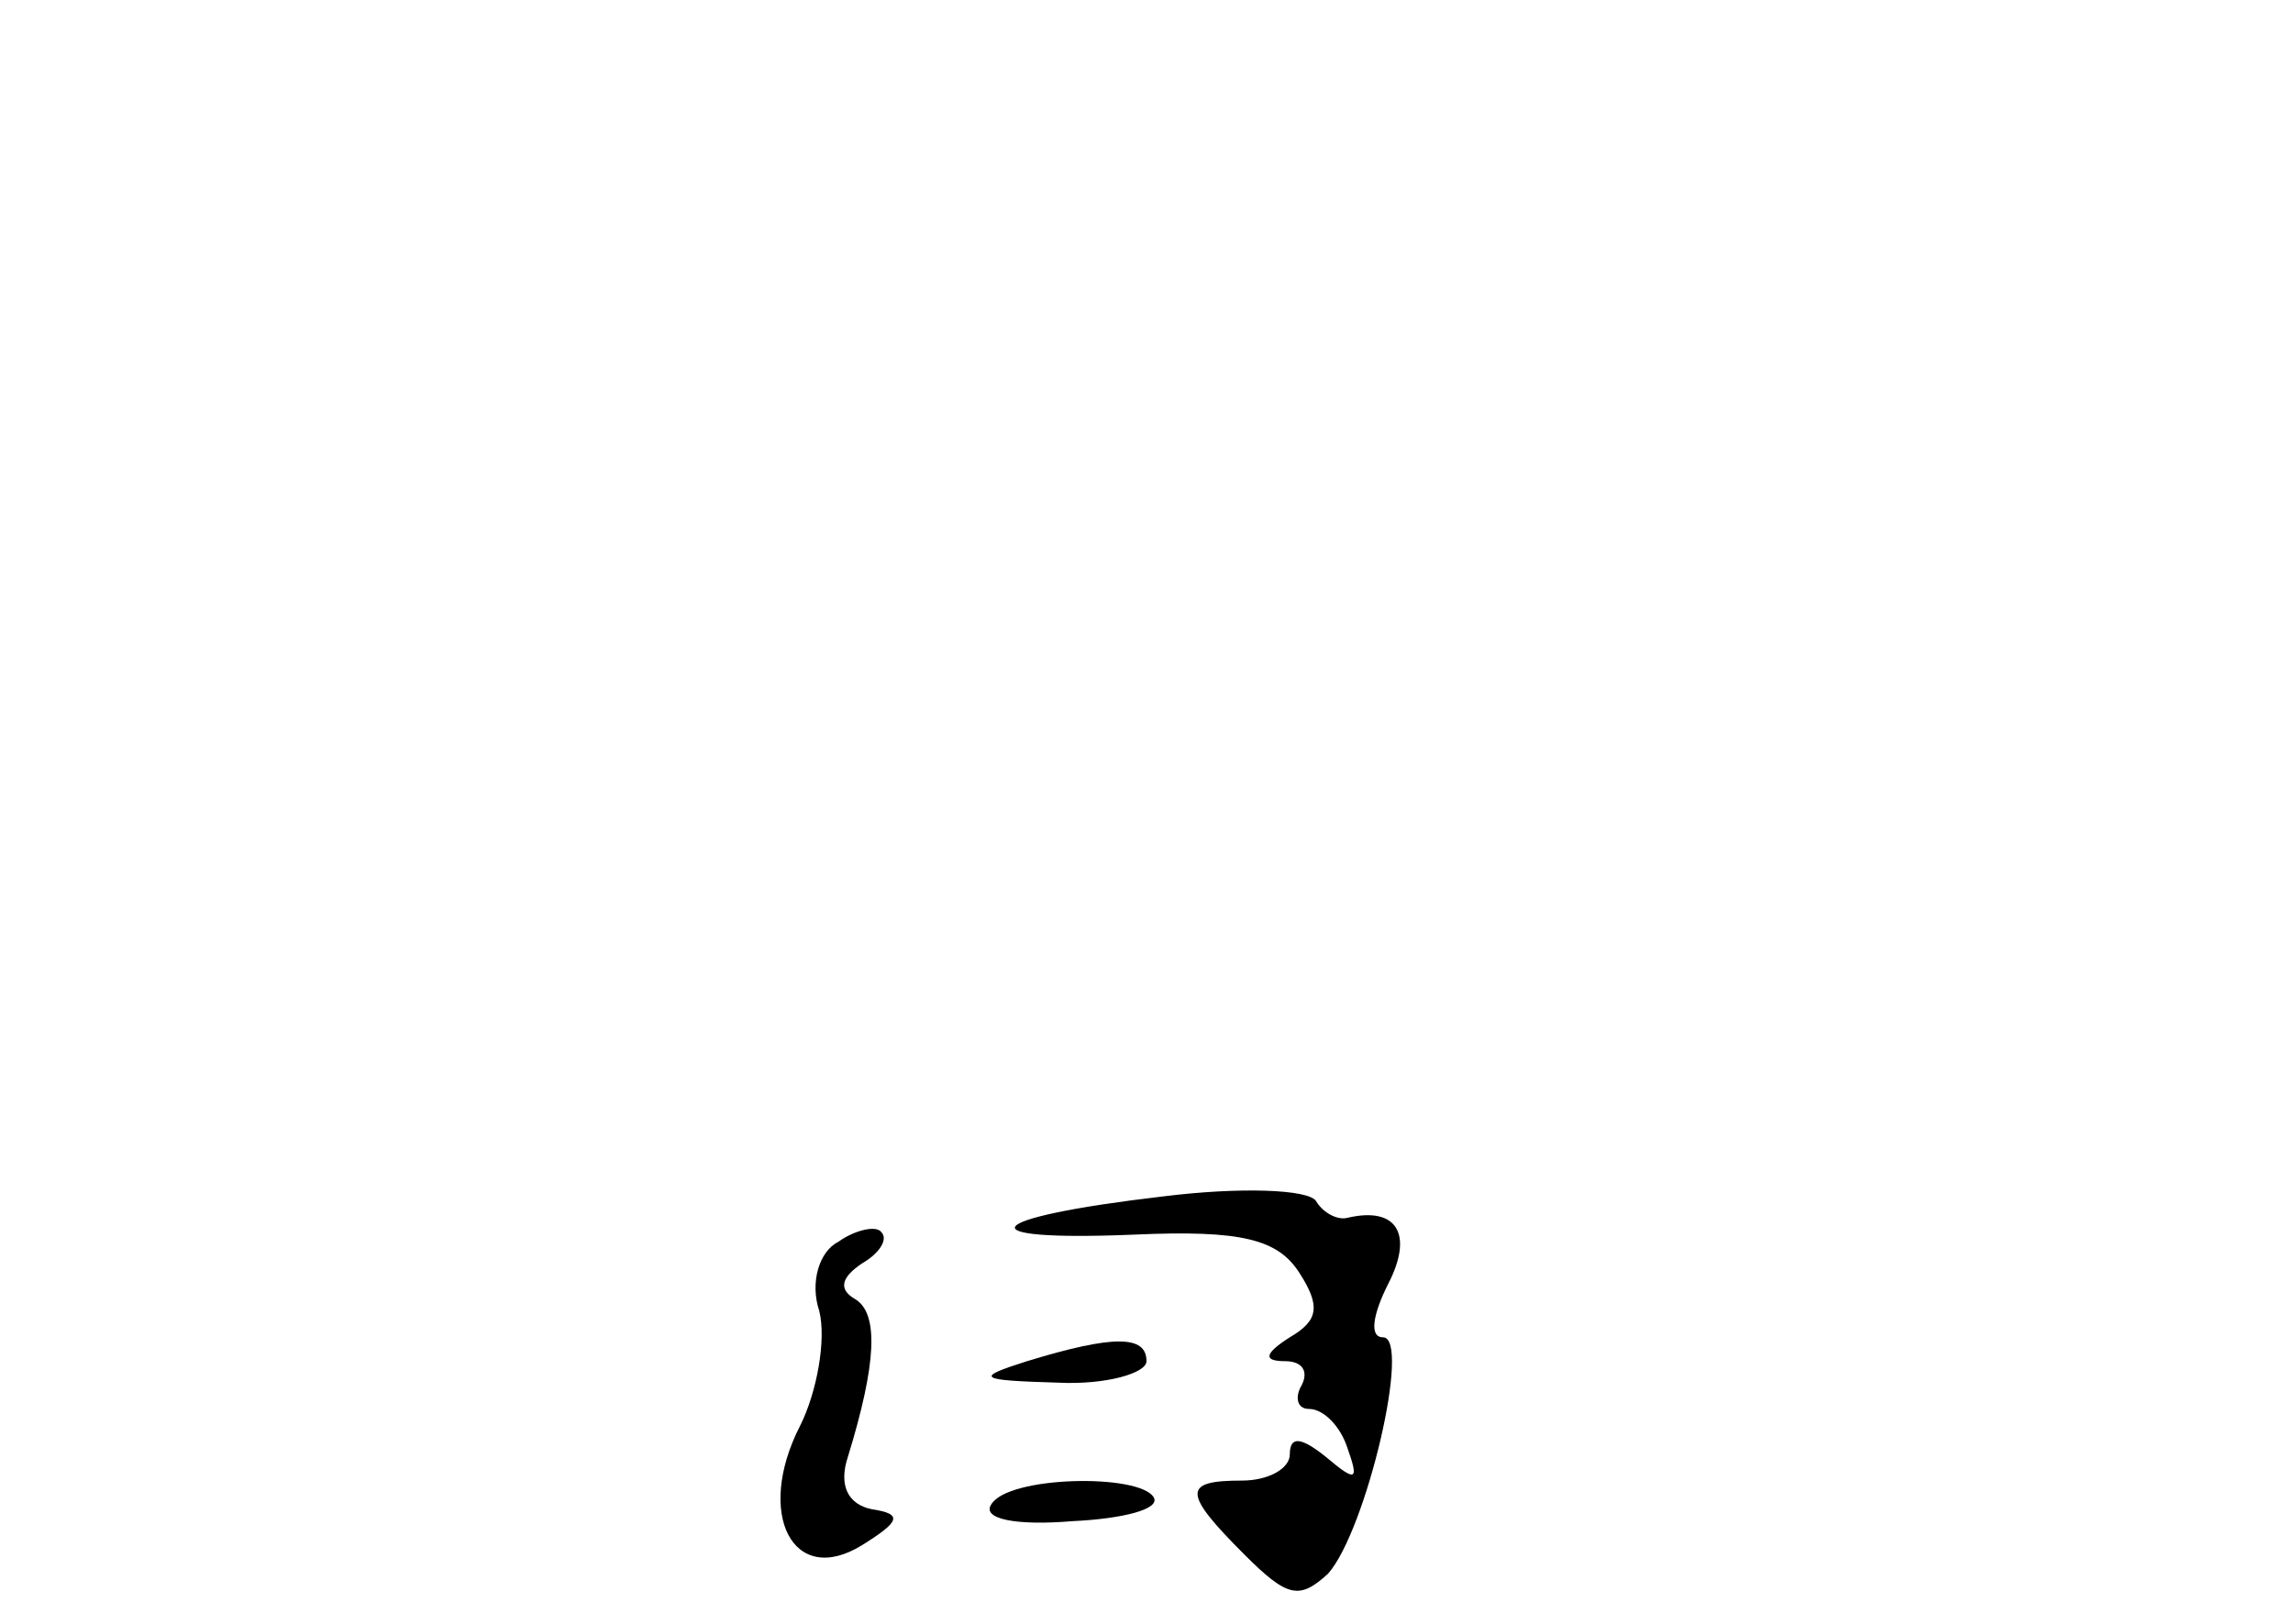 <?xml version="1.0" standalone="no"?>
<!DOCTYPE svg PUBLIC "-//W3C//DTD SVG 20010904//EN"
 "http://www.w3.org/TR/2001/REC-SVG-20010904/DTD/svg10.dtd">
<svg version="1.0" xmlns="http://www.w3.org/2000/svg"
 width="96pt" height="68pt" viewBox="0 0 96 68"
 preserveAspectRatio="xMidYMid meet">
<g transform="translate(0,68) scale(0.1,-0.1)"
fill="#000000" stroke="none">
<path d="M487 179 c-77 -9 -84 -19 -12 -16 45 2 60 -2 69 -16 9 -14 8 -20 -4
-27 -11 -7 -11 -10 -2 -10 7 0 10 -4 7 -10 -3 -5 -2 -10 3 -10 6 0 13 -7 16
-16 5 -14 4 -15 -9 -4 -10 8 -15 9 -15 1 0 -6 -9 -11 -20 -11 -25 0 -25 -5 1
-31 18 -18 23 -19 35 -8 16 18 35 99 23 99 -6 0 -4 10 2 22 11 21 4 33 -17 28
-4 -1 -10 2 -13 7 -3 5 -32 6 -64 2z"/>
<path d="M351 160 c-8 -4 -12 -17 -8 -29 3 -12 -1 -34 -8 -48 -19 -37 -3 -68
26 -50 16 10 17 13 4 15 -10 2 -14 10 -10 22 12 39 13 60 3 66 -7 4 -6 9 3 15
7 4 11 10 8 13 -2 3 -11 1 -18 -4z"/>
<path d="M430 110 c-22 -7 -21 -8 13 -9 20 -1 37 4 37 9 0 11 -14 11 -50 0z"/>
<path d="M415 50 c-4 -6 10 -9 34 -7 21 1 37 5 34 10 -6 10 -61 9 -68 -3z"/>
</g>
</svg>
